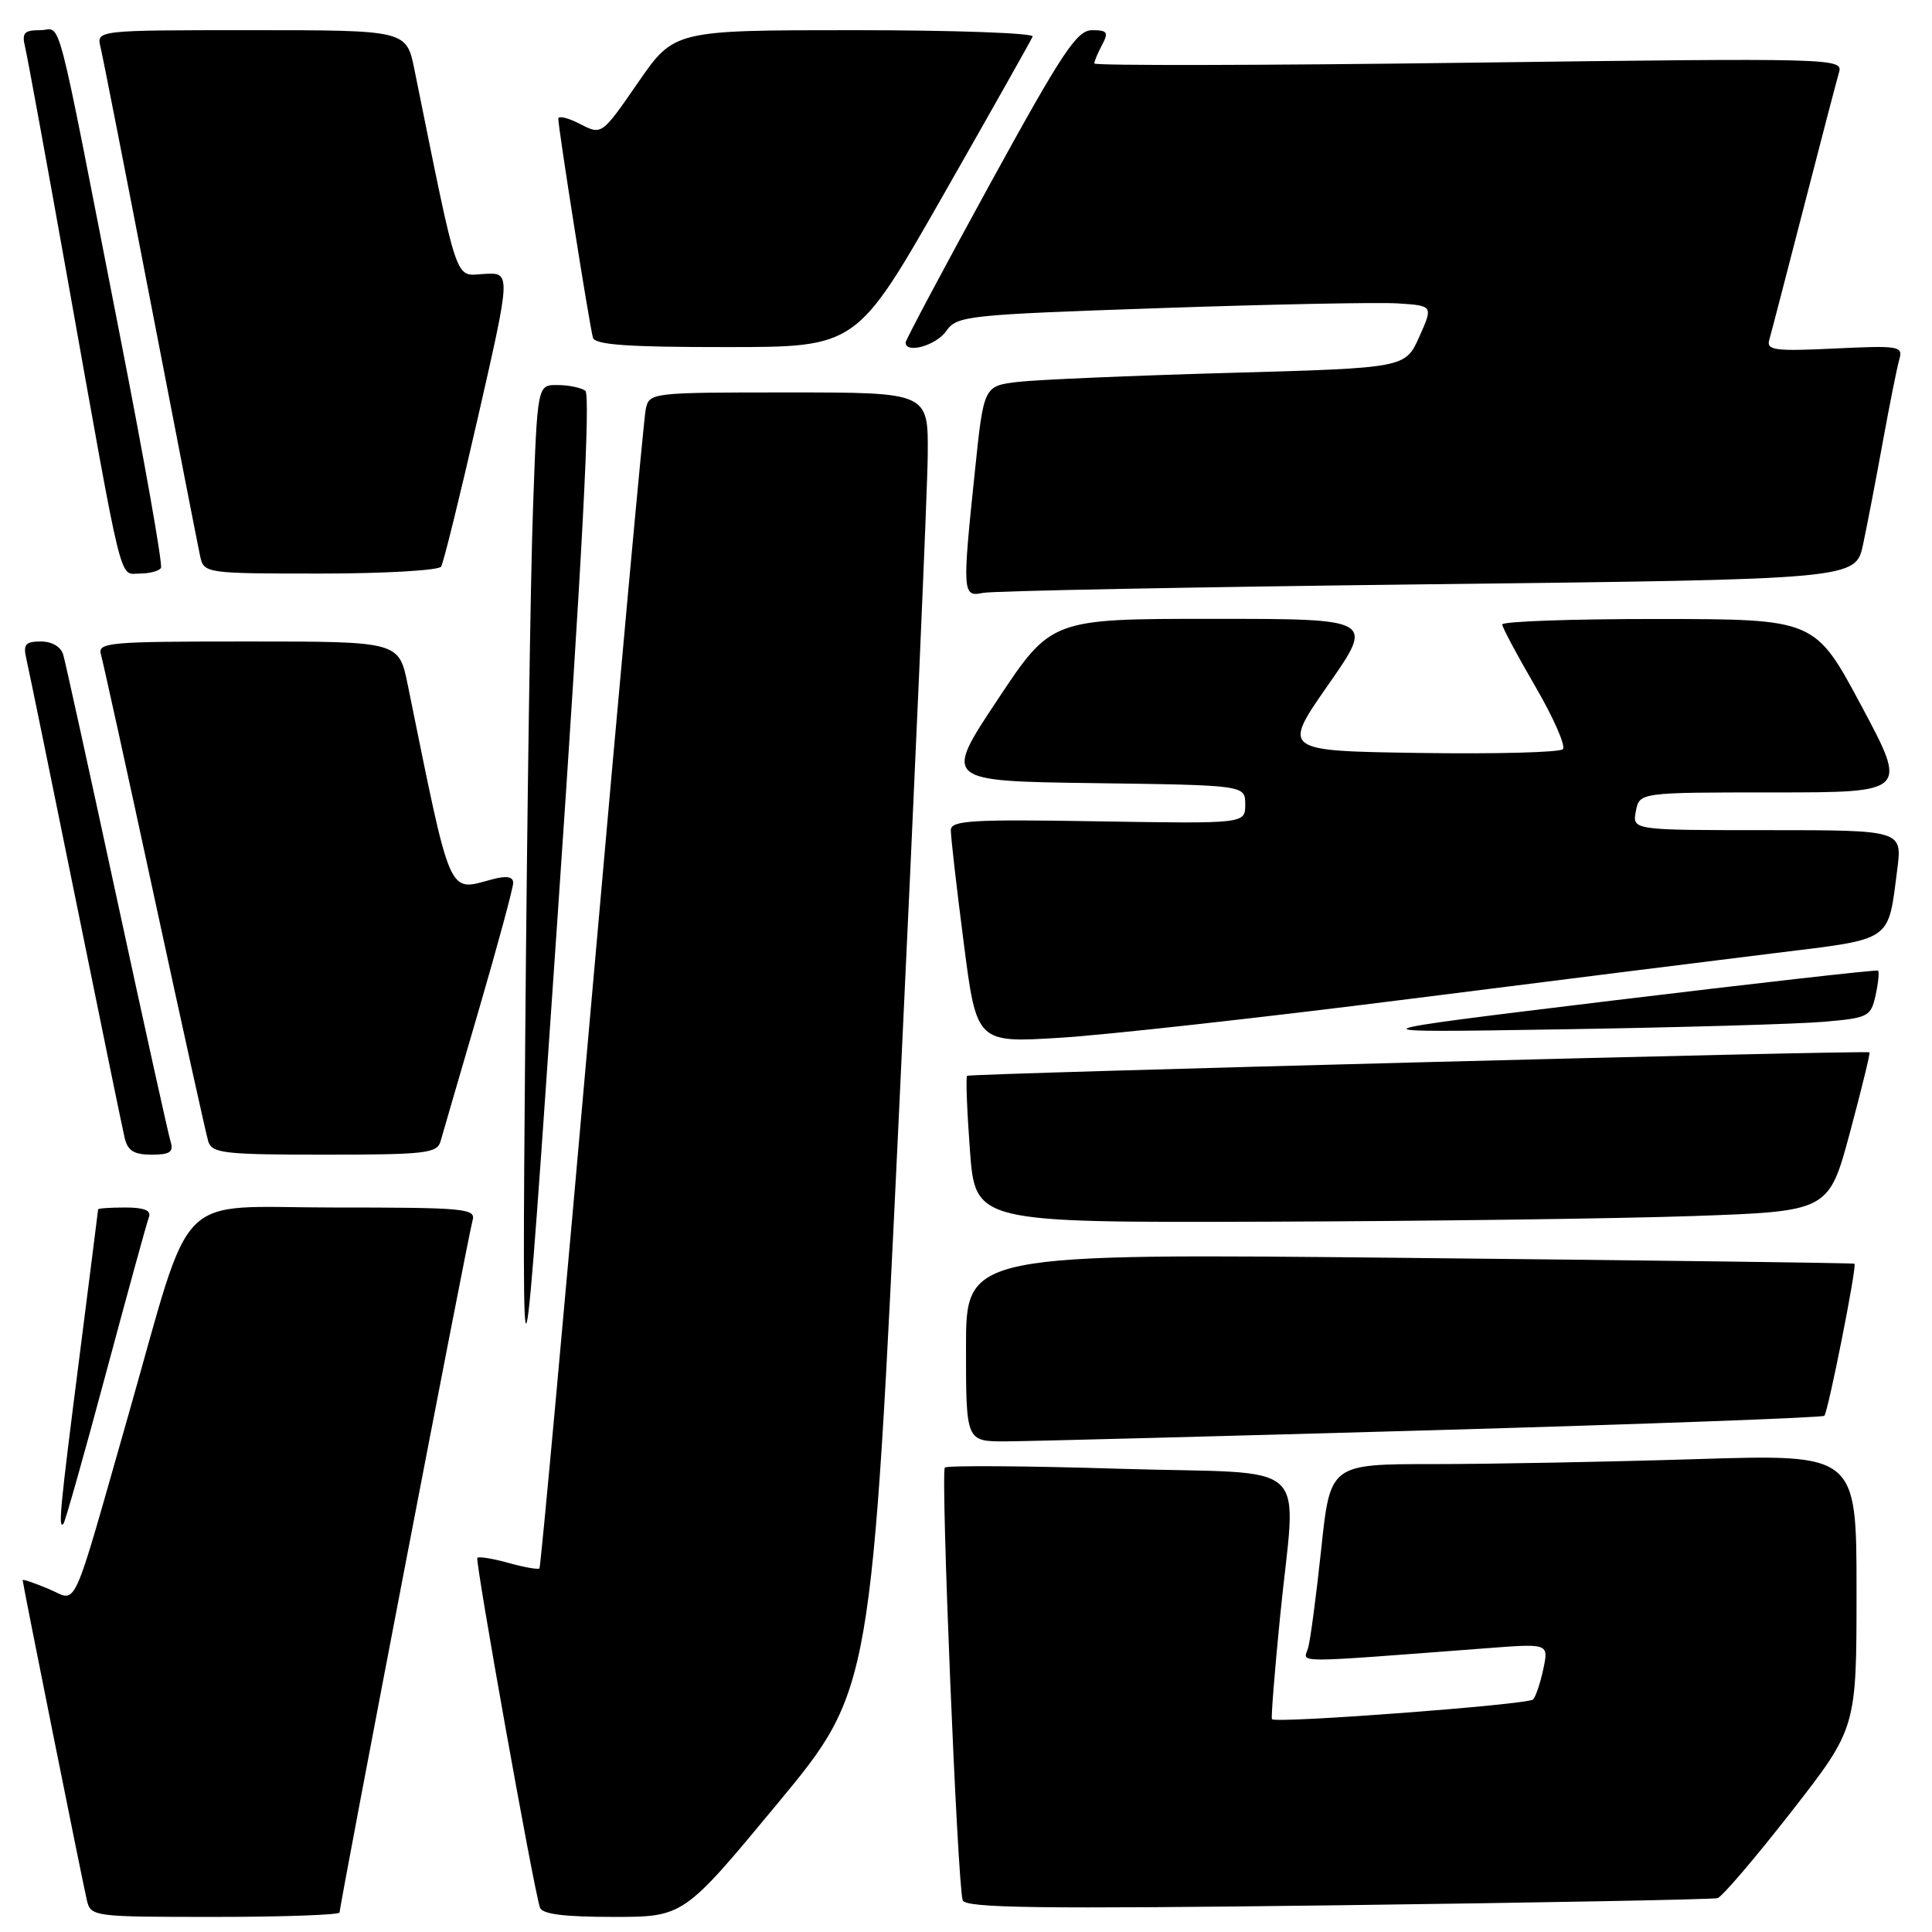 <?xml version="1.0" encoding="UTF-8" standalone="no"?>
<!DOCTYPE svg PUBLIC "-//W3C//DTD SVG 1.1//EN" "http://www.w3.org/Graphics/SVG/1.1/DTD/svg11.dtd" >
<svg xmlns="http://www.w3.org/2000/svg" xmlns:xlink="http://www.w3.org/1999/xlink" version="1.1" viewBox="0 0 256 256">
 <g >
 <path fill="currentColor"
d=" M 45.00 253.41 C 45.00 252.38 62.06 163.59 62.61 161.75 C 63.10 160.13 61.76 160.00 44.13 160.00 C 22.79 160.00 25.70 157.04 17.01 187.50 C 9.30 214.50 10.36 212.18 6.46 210.55 C 4.56 209.75 3.00 209.22 3.00 209.37 C 3.00 209.82 10.93 249.32 11.50 251.75 C 12.03 253.97 12.25 254.00 28.52 254.00 C 37.58 254.00 45.00 253.73 45.00 253.41 Z  M 103.04 238.96 C 115.50 223.92 115.50 223.92 119.18 146.21 C 121.21 103.47 122.90 64.79 122.93 60.25 C 123.00 52.00 123.00 52.00 104.52 52.00 C 86.16 52.00 86.03 52.02 85.56 54.25 C 85.30 55.49 82.09 90.47 78.43 132.00 C 74.77 173.53 71.65 207.65 71.48 207.82 C 71.32 208.00 69.48 207.68 67.40 207.10 C 65.32 206.52 63.45 206.22 63.25 206.42 C 62.92 206.75 70.63 249.87 71.54 252.75 C 71.82 253.63 74.68 254.00 81.26 254.00 C 90.58 254.00 90.58 254.00 103.04 238.96 Z  M 227.59 251.51 C 228.19 251.33 232.58 246.19 237.34 240.09 C 246.00 228.99 246.00 228.99 246.00 210.84 C 246.00 192.68 246.00 192.68 224.84 193.34 C 213.20 193.70 197.51 194.00 189.97 194.00 C 176.26 194.00 176.26 194.00 175.07 205.25 C 174.41 211.44 173.63 217.34 173.33 218.36 C 172.74 220.40 170.53 220.40 197.10 218.39 C 205.21 217.77 205.21 217.77 204.50 221.14 C 204.11 222.99 203.50 224.81 203.14 225.19 C 202.51 225.87 168.99 228.40 168.54 227.80 C 168.41 227.64 168.88 221.65 169.59 214.50 C 171.72 192.77 174.55 195.42 148.37 194.62 C 135.93 194.23 125.50 194.17 125.20 194.46 C 124.62 195.04 126.86 249.62 127.56 251.79 C 127.89 252.83 137.49 252.96 177.23 252.46 C 204.33 252.11 226.99 251.69 227.59 251.51 Z  M 14.03 182.00 C 16.91 171.28 19.47 161.94 19.74 161.25 C 20.06 160.39 19.08 160.00 16.61 160.00 C 14.62 160.00 13.00 160.11 13.00 160.25 C 12.99 160.39 11.87 169.28 10.50 180.00 C 7.96 199.89 7.69 202.65 8.40 201.92 C 8.62 201.69 11.16 192.72 14.03 182.00 Z  M 189.89 189.51 C 218.16 188.70 241.49 187.84 241.73 187.60 C 242.24 187.09 246.08 167.72 245.73 167.45 C 245.60 167.35 219.06 167.01 186.75 166.68 C 128.00 166.07 128.00 166.07 128.00 178.54 C 128.00 191.00 128.00 191.00 133.25 190.99 C 136.14 190.98 161.63 190.31 189.89 189.51 Z  M 77.55 51.77 C 76.97 51.36 75.31 51.02 73.86 51.02 C 71.21 51.00 71.21 51.00 70.63 67.25 C 70.30 76.19 69.84 107.58 69.60 137.00 C 69.16 190.50 69.16 190.50 73.88 121.50 C 77.15 73.84 78.28 52.27 77.55 51.77 Z  M 224.41 161.13 C 242.32 160.50 242.32 160.50 245.13 150.05 C 246.67 144.30 247.84 139.53 247.72 139.44 C 247.33 139.14 128.51 142.24 128.15 142.55 C 127.96 142.72 128.13 147.17 128.52 152.43 C 129.24 162.00 129.24 162.00 167.87 161.88 C 189.12 161.81 214.56 161.47 224.41 161.13 Z  M 22.60 151.25 C 22.30 150.29 19.10 135.78 15.47 119.00 C 11.85 102.22 8.66 87.71 8.38 86.75 C 8.07 85.70 6.89 85.00 5.41 85.00 C 3.38 85.00 3.05 85.39 3.48 87.25 C 3.77 88.49 6.70 102.78 9.99 119.00 C 13.28 135.22 16.22 149.51 16.51 150.75 C 16.91 152.48 17.75 153.00 20.09 153.00 C 22.53 153.00 23.03 152.65 22.60 151.25 Z  M 58.37 151.25 C 58.64 150.29 60.92 142.45 63.44 133.84 C 65.95 125.23 68.00 117.65 68.00 116.99 C 68.00 116.16 67.13 116.01 65.25 116.51 C 59.28 118.09 59.88 119.47 54.03 90.75 C 52.86 85.00 52.86 85.00 32.86 85.00 C 14.29 85.00 12.90 85.12 13.38 86.75 C 13.66 87.71 16.85 102.22 20.47 119.00 C 24.10 135.78 27.30 150.29 27.60 151.25 C 28.08 152.81 29.71 153.00 43.00 153.00 C 56.30 153.00 57.92 152.82 58.37 151.25 Z  M 186.50 132.40 C 205.75 129.96 227.74 127.21 235.36 126.27 C 250.91 124.36 250.15 124.88 251.39 115.25 C 252.07 110.00 252.07 110.00 234.17 110.00 C 216.28 110.00 216.28 110.00 216.76 107.50 C 217.23 105.00 217.23 105.00 235.00 105.00 C 252.78 105.00 252.78 105.00 246.64 93.52 C 240.50 82.04 240.50 82.04 219.75 82.02 C 208.34 82.01 199.02 82.34 199.05 82.75 C 199.08 83.16 201.06 86.88 203.46 91.00 C 205.86 95.12 207.49 98.85 207.09 99.27 C 206.68 99.70 198.15 99.92 188.12 99.77 C 169.89 99.50 169.89 99.50 175.99 90.75 C 182.10 82.00 182.10 82.00 160.69 82.00 C 139.29 82.00 139.29 82.00 132.16 92.75 C 125.02 103.50 125.02 103.50 145.01 103.77 C 165.00 104.04 165.00 104.04 165.00 106.60 C 165.00 109.15 165.00 109.15 145.50 108.83 C 128.69 108.55 126.00 108.71 125.99 110.00 C 125.98 110.83 126.74 117.51 127.69 124.85 C 129.40 138.19 129.40 138.19 140.45 137.51 C 146.53 137.14 167.25 134.84 186.50 132.40 Z  M 241.69 135.39 C 247.58 134.88 247.90 134.71 248.53 131.86 C 248.89 130.21 249.03 128.74 248.85 128.61 C 248.66 128.47 232.75 130.27 213.50 132.60 C 178.50 136.85 178.50 136.85 207.00 136.39 C 222.68 136.14 238.28 135.69 241.69 135.39 Z  M 189.19 77.42 C 245.89 76.76 245.89 76.76 246.87 72.13 C 247.41 69.58 248.59 63.45 249.49 58.50 C 250.39 53.55 251.37 48.66 251.67 47.62 C 252.18 45.86 251.65 45.77 243.10 46.18 C 235.20 46.56 234.05 46.41 234.43 45.06 C 234.68 44.20 236.73 36.30 239.00 27.50 C 241.27 18.70 243.37 10.64 243.68 9.59 C 244.23 7.71 243.19 7.68 194.62 8.31 C 167.33 8.67 145.00 8.71 145.00 8.41 C 145.00 8.11 145.47 7.00 146.04 5.93 C 146.92 4.28 146.73 4.00 144.72 4.00 C 142.69 4.00 140.82 6.82 131.18 24.38 C 125.03 35.60 120.00 45.05 120.00 45.38 C 120.00 46.92 124.04 45.78 125.38 43.87 C 126.80 41.84 128.00 41.71 153.63 40.83 C 168.35 40.32 182.53 40.04 185.15 40.20 C 189.91 40.50 189.91 40.50 188.06 44.63 C 186.21 48.76 186.21 48.76 162.85 49.41 C 150.01 49.77 137.44 50.31 134.93 50.60 C 130.35 51.14 130.35 51.14 129.18 62.43 C 127.49 78.58 127.53 79.14 130.25 78.56 C 131.49 78.30 158.01 77.79 189.19 77.42 Z  M 21.33 75.25 C 21.58 74.84 19.13 61.00 15.90 44.50 C 7.12 -0.36 8.26 4.00 5.32 4.00 C 3.19 4.00 2.87 4.36 3.33 6.25 C 3.63 7.49 6.16 21.32 8.96 37.00 C 16.41 78.74 15.74 76.00 18.51 76.00 C 19.82 76.00 21.08 75.66 21.33 75.25 Z  M 58.45 75.08 C 58.77 74.57 60.98 65.59 63.37 55.12 C 67.71 36.09 67.71 36.09 64.13 36.30 C 60.19 36.52 60.82 38.34 54.92 9.25 C 53.86 4.00 53.86 4.00 33.32 4.00 C 12.78 4.00 12.78 4.00 13.32 6.25 C 13.62 7.49 16.60 22.67 19.95 40.00 C 23.29 57.33 26.26 72.51 26.53 73.75 C 27.03 75.96 27.28 76.00 42.46 76.00 C 50.94 76.00 58.14 75.58 58.45 75.08 Z  M 125.00 25.83 C 131.32 14.74 136.65 5.30 136.83 4.84 C 137.02 4.38 126.40 4.00 113.25 4.00 C 89.33 4.00 89.33 4.00 84.53 10.96 C 79.73 17.91 79.73 17.91 76.87 16.43 C 75.29 15.62 73.99 15.30 73.98 15.72 C 73.95 16.86 78.13 43.28 78.57 44.75 C 78.84 45.69 83.25 46.00 96.22 45.99 C 113.50 45.99 113.50 45.99 125.00 25.83 Z "/>
</g>
</svg>